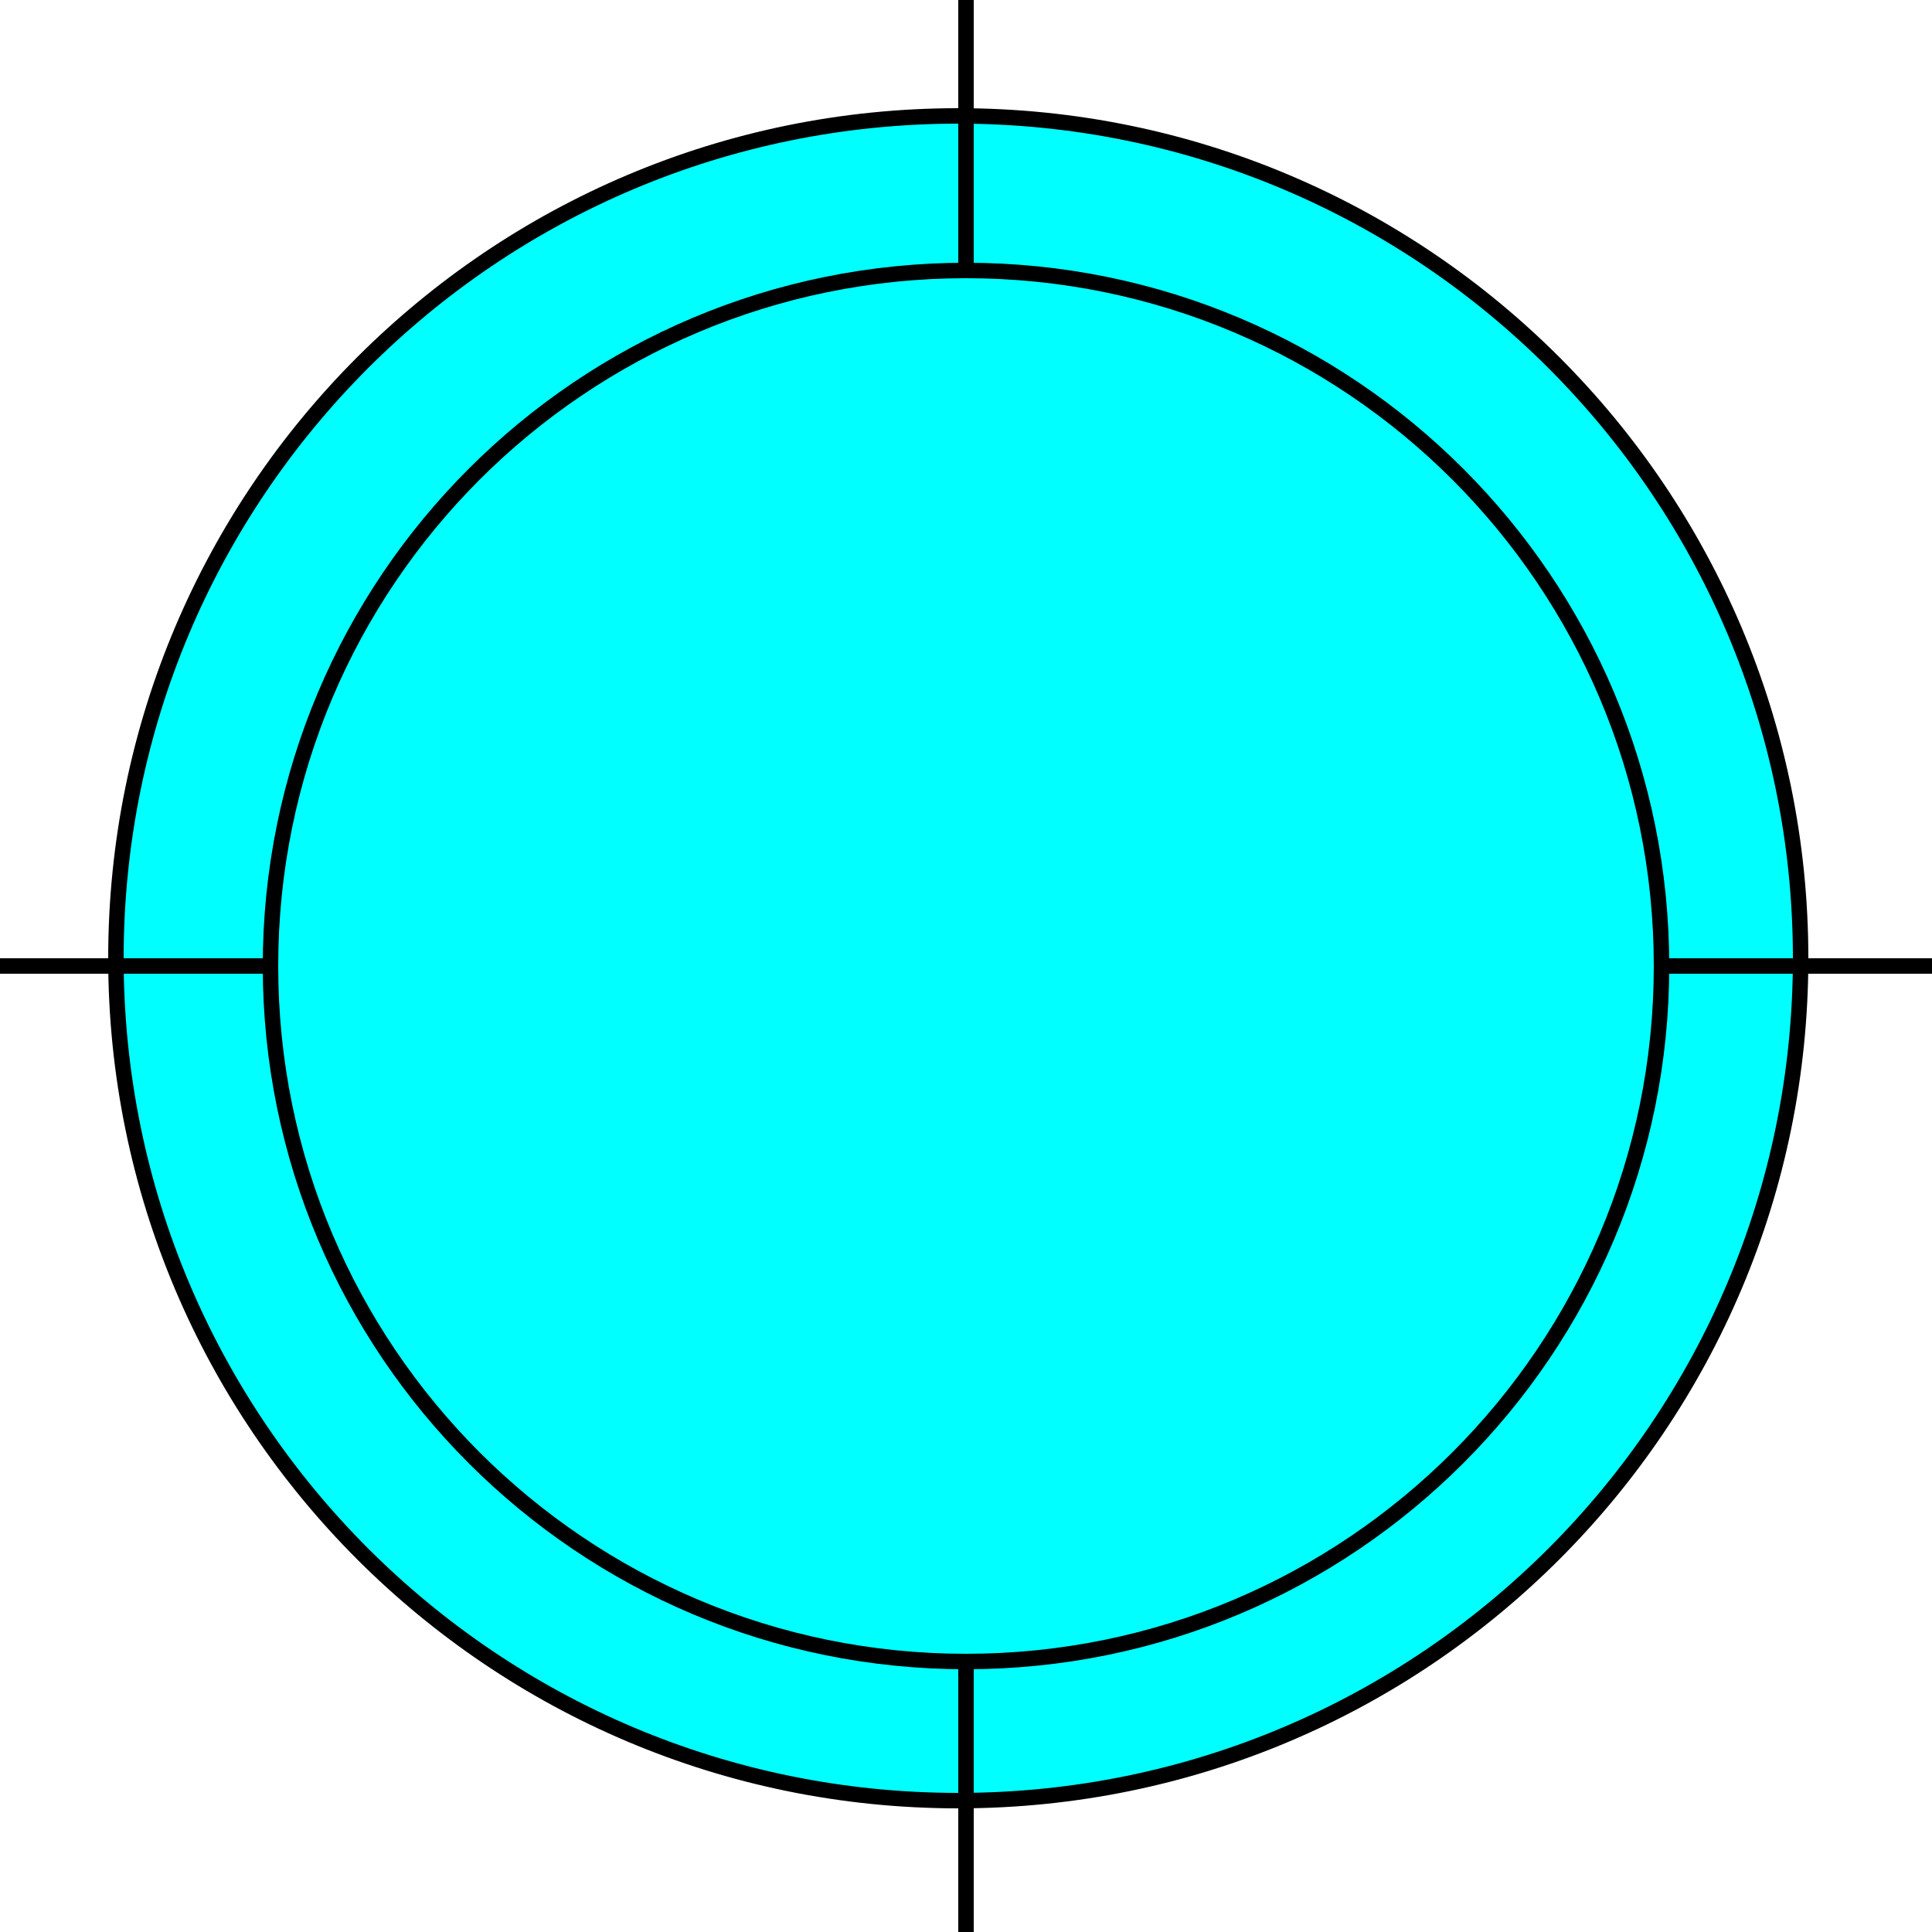 <svg width="150" height="150" viewBox="0 0 150 150" fill="none" xmlns="http://www.w3.org/2000/svg">
<g clip-path="url(#clip0_2109_159894)">
<path d="M74.4 139.8C110.519 139.8 139.8 110.519 139.8 74.4C139.8 38.281 110.519 9 74.4 9C38.281 9 9 38.281 9 74.4C9 110.519 38.281 139.8 74.4 139.8Z" fill="#00FFFF" stroke="black" stroke-width="1.2"/>
<path d="M0 75H150" stroke="black" stroke-width="1.2"/>
<path d="M75 0V150" stroke="black" stroke-width="1.2"/>
<path d="M75 129C104.823 129 129 104.823 129 75C129 45.177 104.823 21 75 21C45.177 21 21 45.177 21 75C21 104.823 45.177 129 75 129Z" fill="#00FFFF" stroke="black" stroke-width="1.2"/>
</g>
<defs>
<clipPath id="clip0_2109_159894">
<rect width="150" height="150" fill="white"/>
</clipPath>
</defs>
</svg>

